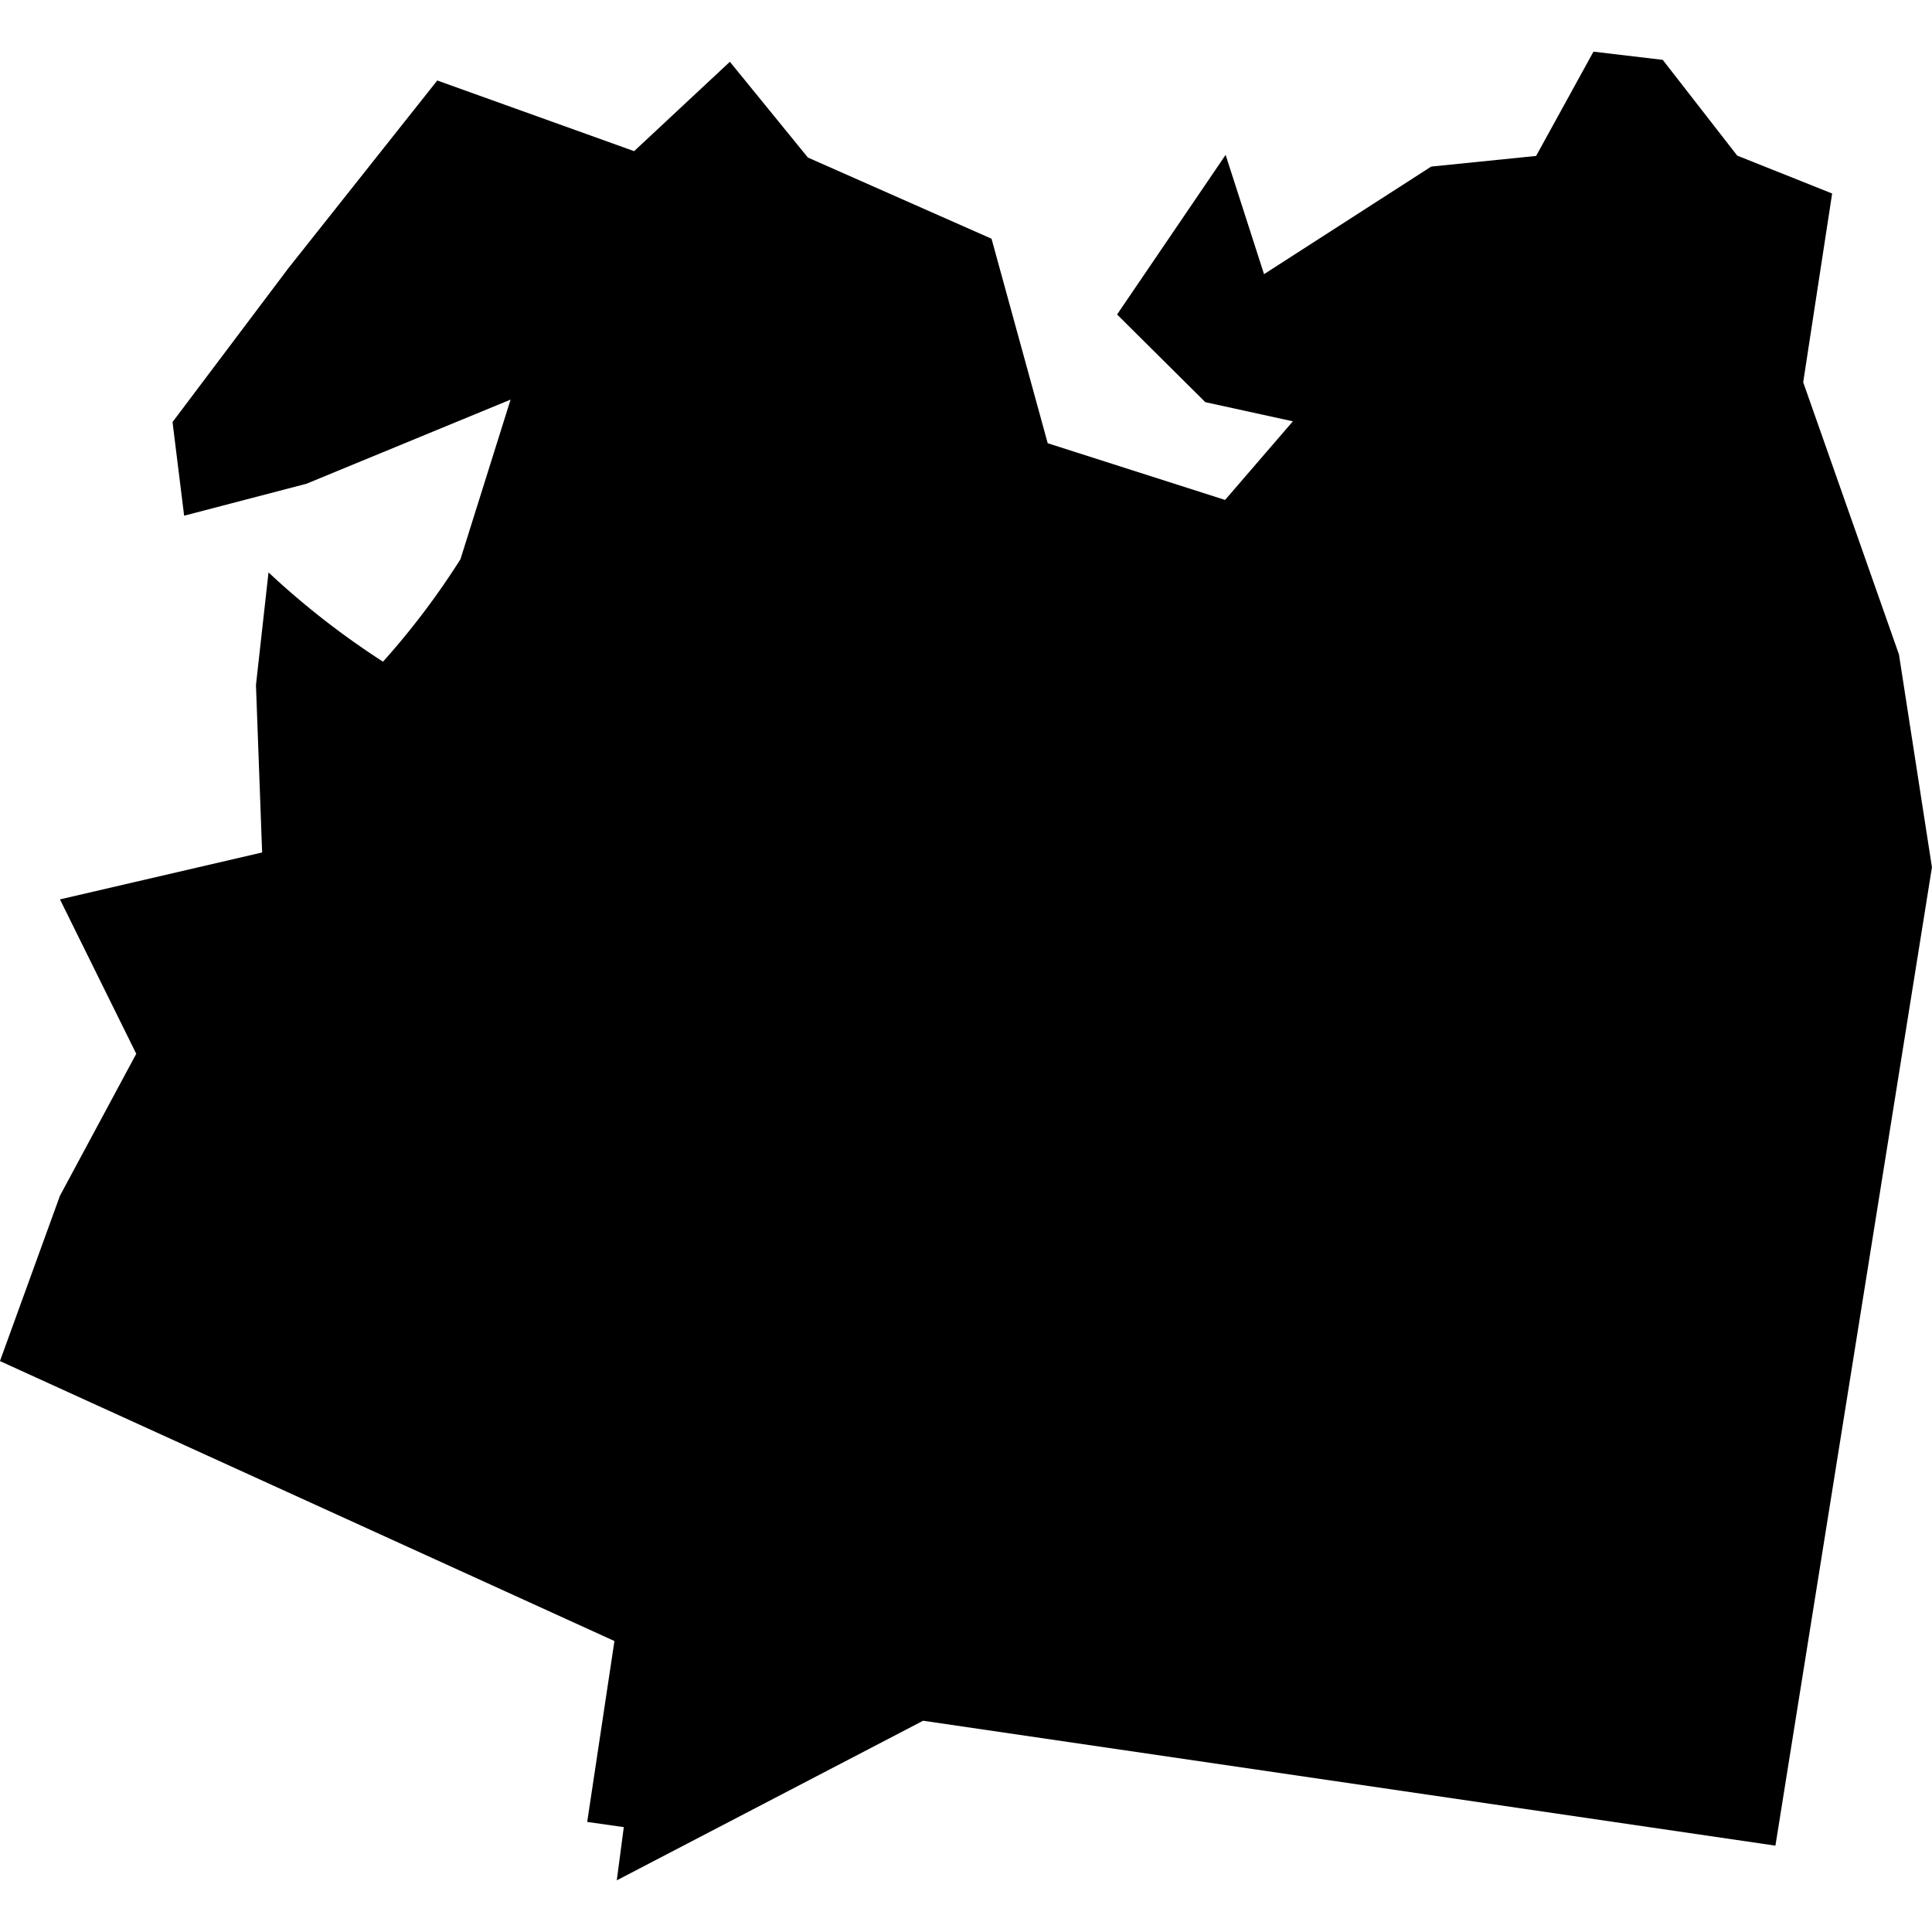 <?xml version="1.0" standalone="no"?>
<!DOCTYPE svg PUBLIC "-//W3C//DTD SVG 20010904//EN"
 "http://www.w3.org/TR/2001/REC-SVG-20010904/DTD/svg10.dtd">
<svg version="1.0" xmlns="http://www.w3.org/2000/svg"
 width="1024pt" height="1024pt" viewBox="-512 -512 1024 1024"
 preserveAspectRatio="xMidYMid meet">
  <path d="M363.544 234.809l-.7-.9-.651-.077-.539.98-.986.1-1.571 1.011-.361-1.121-1.02 1.5.829.824.823.18-.637.739-1.667-.533-.528-1.922-1.726-.763-.733-.9-.9.84-1.85-.664-1.4 1.765-1.088 1.445.109.88 1.149-.3 1.919-.791-.471 1.5a7.256 7.256 0 01-.728.963 7.606 7.606 0 01-1.076-.839l-.118 1.059.058 1.573-1.9.441.717 1.451-.717 1.334-.564 1.554 5.775 2.631-.256 1.7.344.049-.066.5 2.879-1.5 8.01 1.174 1.471-9.195-.31-2-.9-2.558.272-1.774z" transform="scale(56.397) translate(-356.296 -242.425)"></path>
</svg>
